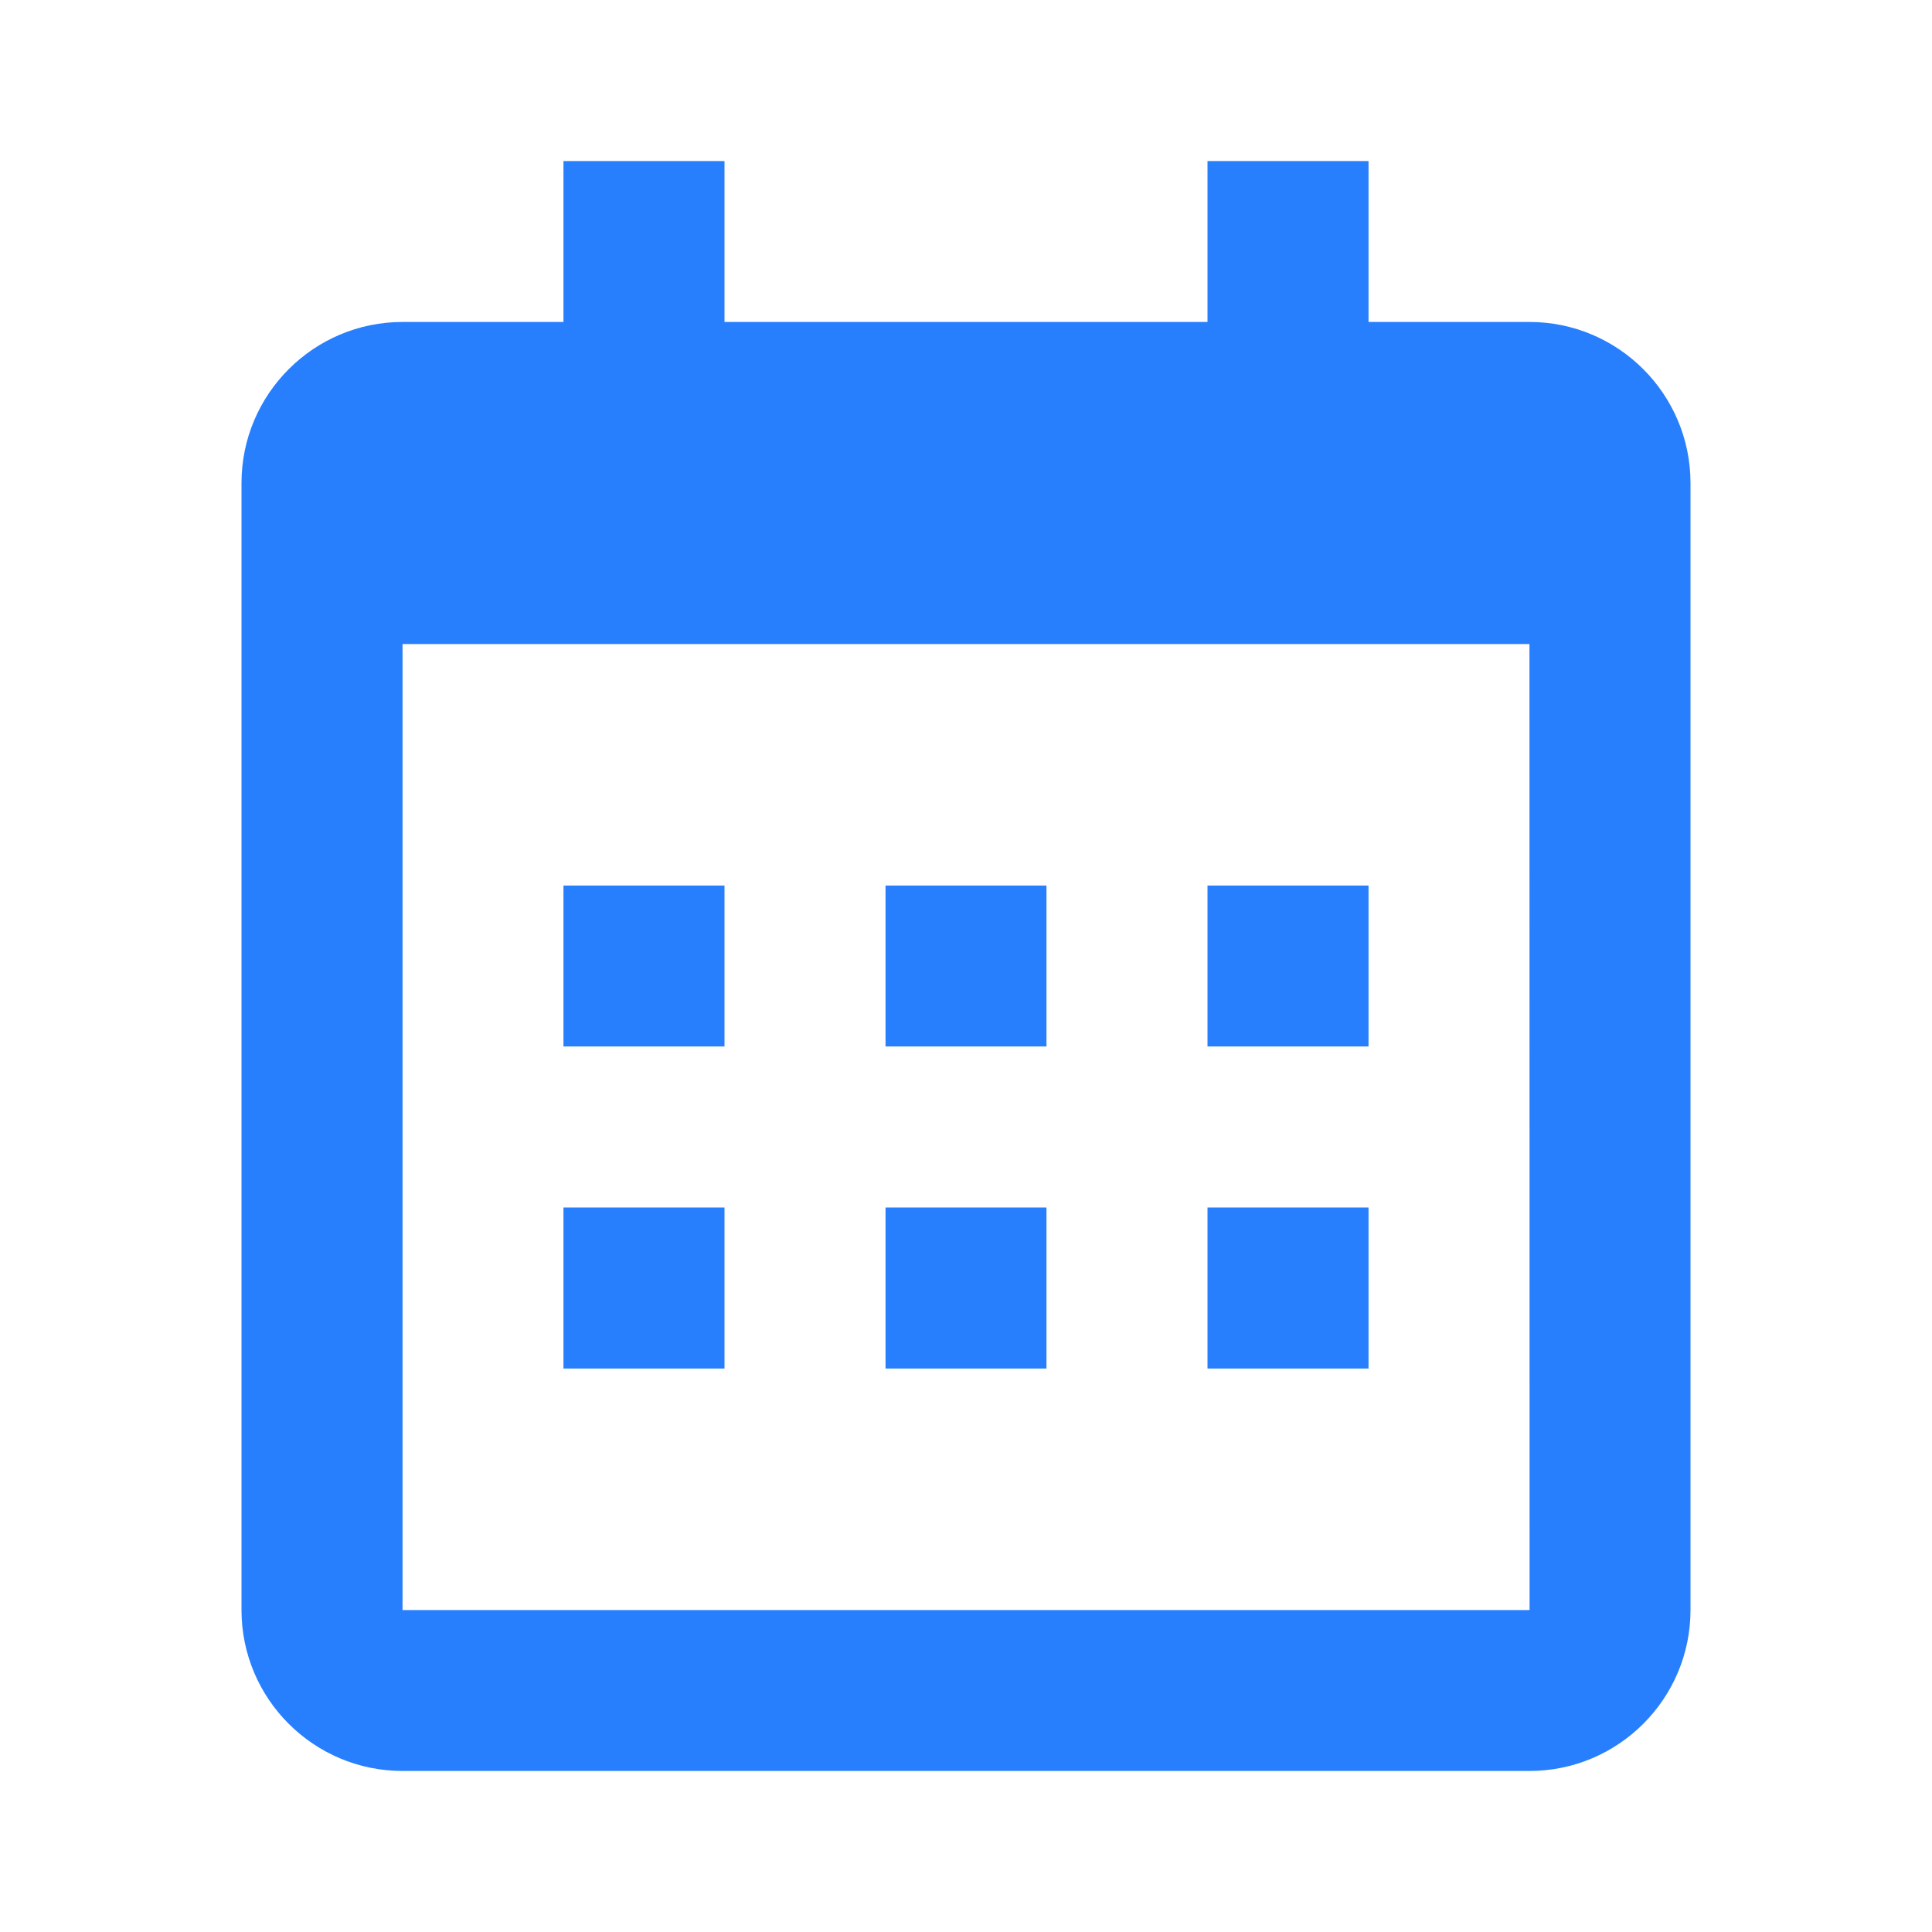 <svg width="17" height="17" viewBox="0 0 17 17" fill="none" xmlns="http://www.w3.org/2000/svg">
<path d="M4.958 7.792H6.375V9.208H4.958V7.792ZM4.958 10.625H6.375V12.042H4.958V10.625ZM7.792 7.792H9.208V9.208H7.792V7.792ZM7.792 10.625H9.208V12.042H7.792V10.625ZM10.625 7.792H12.042V9.208H10.625V7.792ZM10.625 10.625H12.042V12.042H10.625V10.625Z" fill="#277FFE"/>
<path d="M3.542 15.583H13.458C14.24 15.583 14.875 14.948 14.875 14.167V4.25C14.875 3.469 14.24 2.833 13.458 2.833H12.042V1.417H10.625V2.833H6.375V1.417H4.958V2.833H3.542C2.76 2.833 2.125 3.469 2.125 4.25V14.167C2.125 14.948 2.76 15.583 3.542 15.583ZM13.458 5.667L13.459 14.167H3.542V5.667H13.458Z" fill="#277FFE"/>
</svg>
